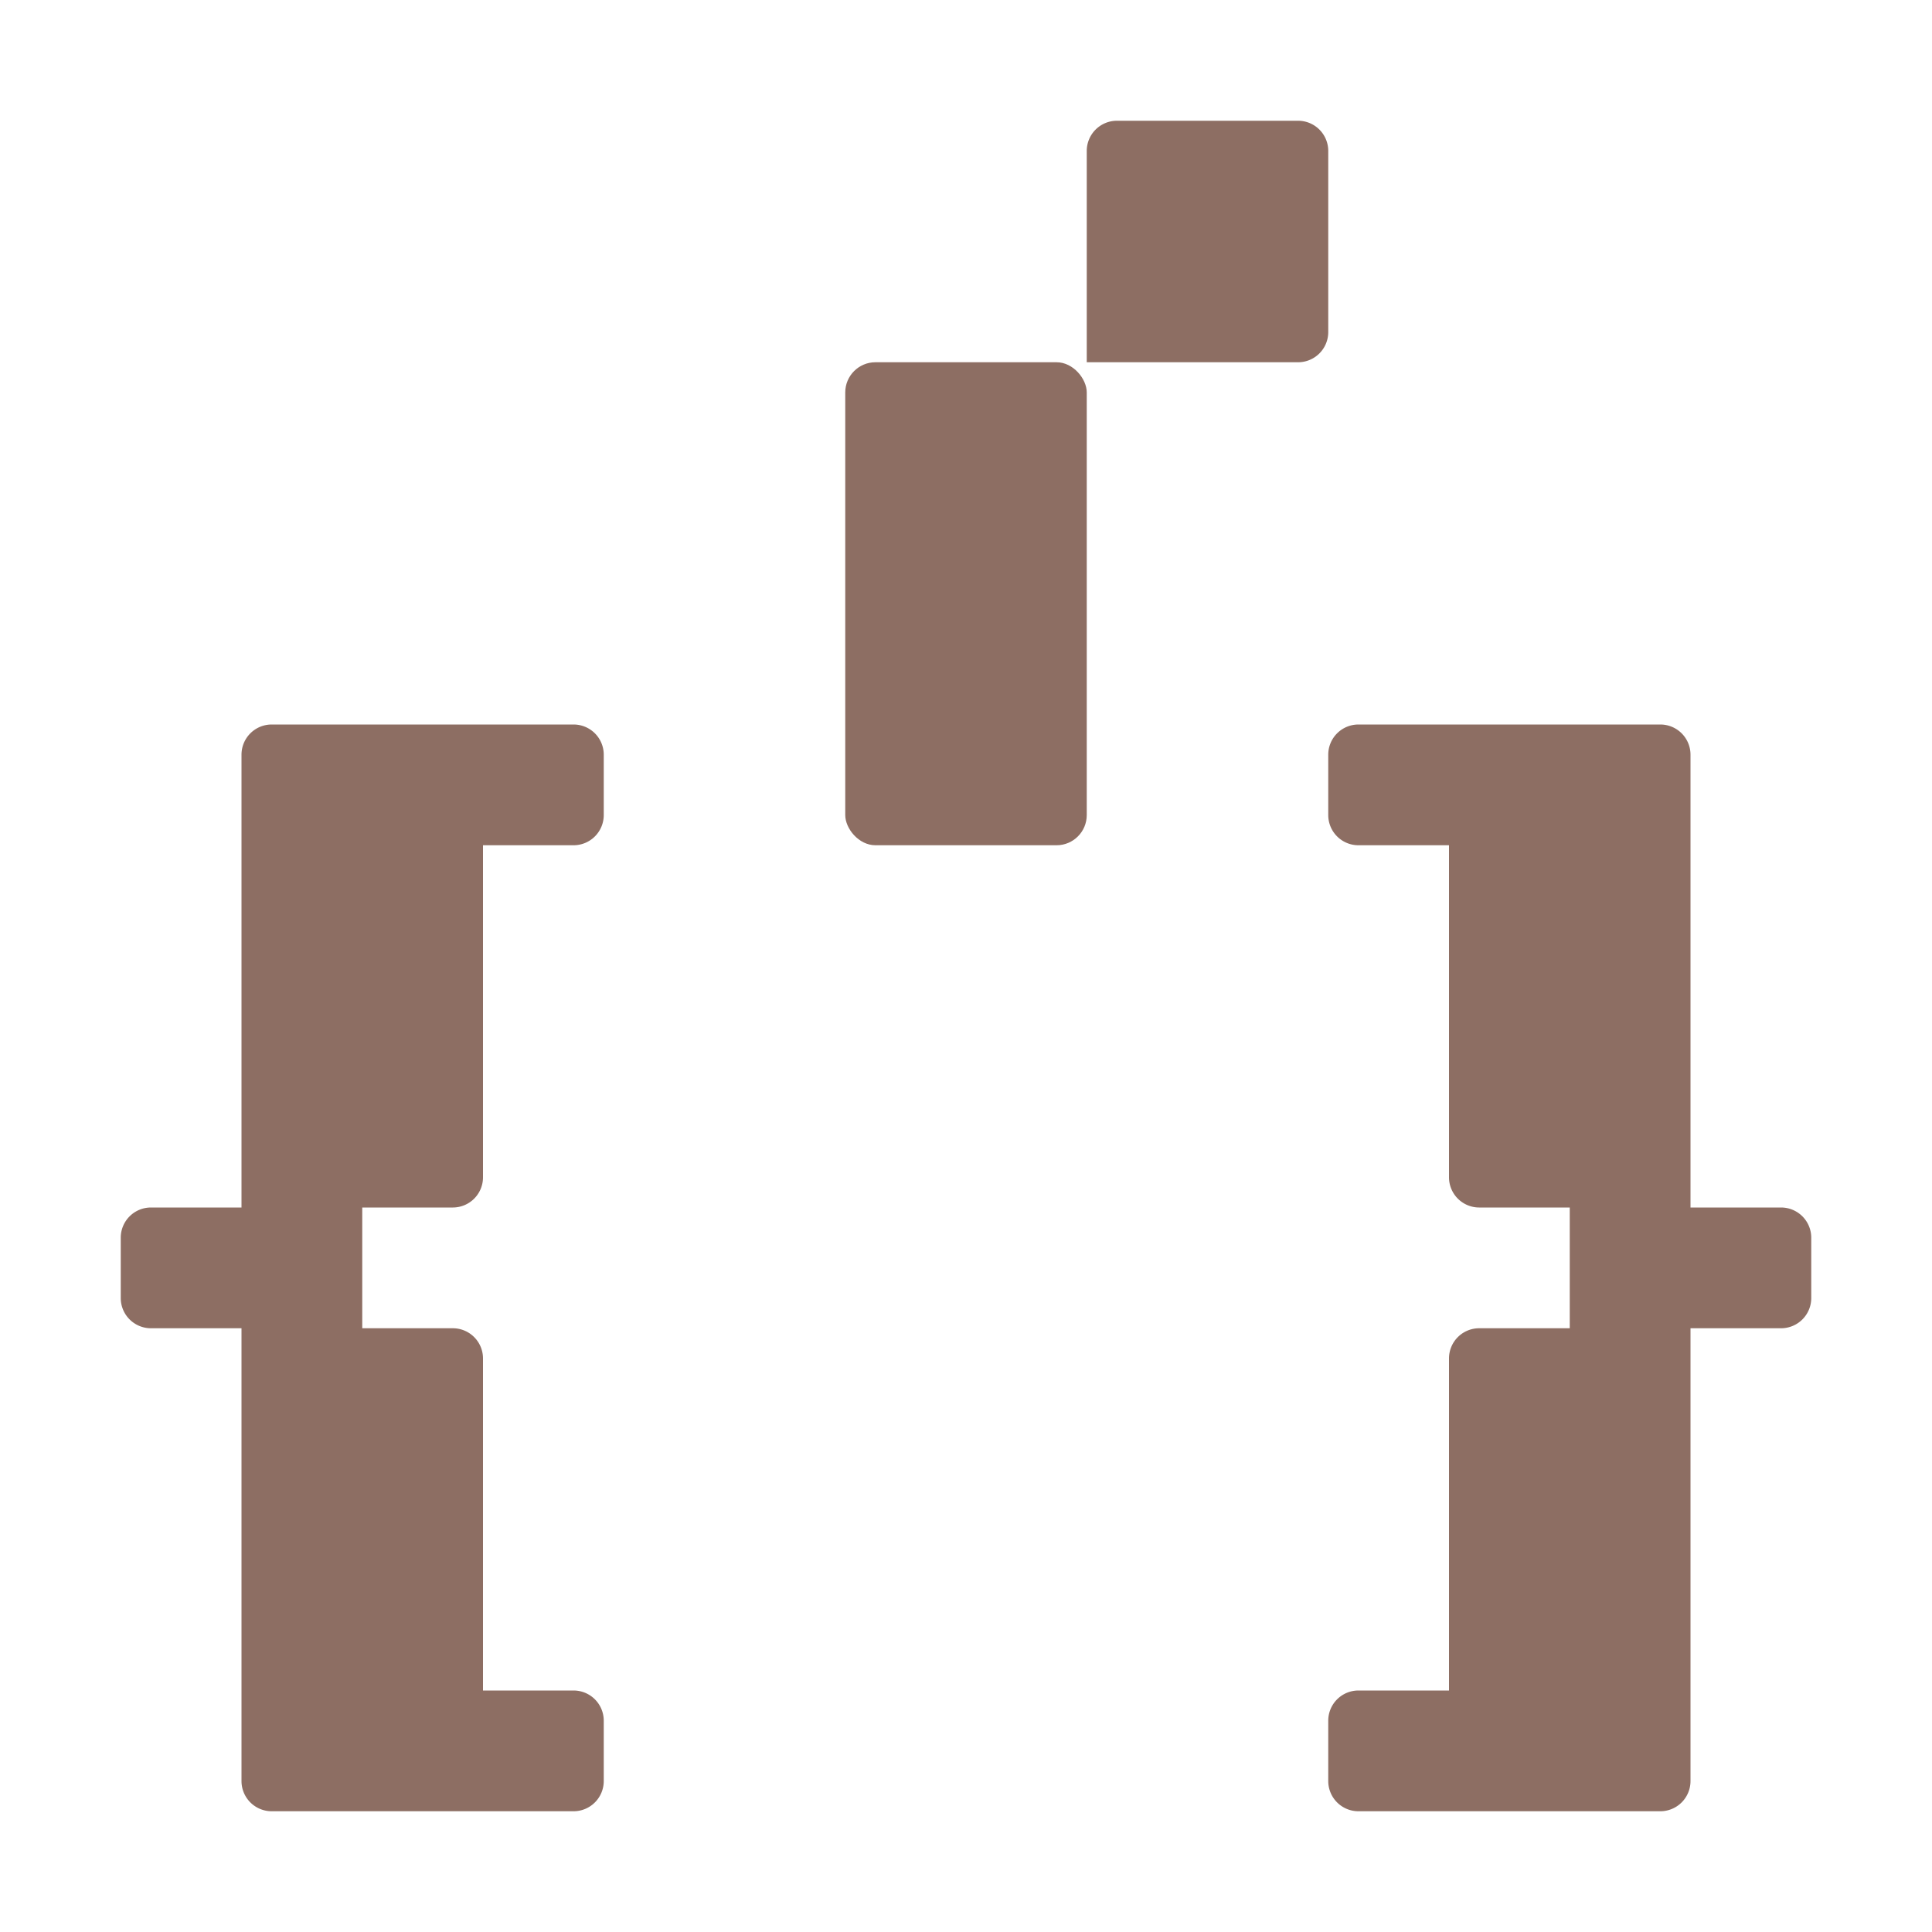 <svg xmlns="http://www.w3.org/2000/svg" viewBox="0 0 32 32"><rect x="14" y="6" width="4" height="8" rx="0.5" style="fill:#8d6e63"/><path d="M22,2.5a.5.5,0,0,0-.5-.5h-3a.5.5,0,0,0-.5.5V6h3.5a.5.5,0,0,0,.5-.5Z" style="fill:#8d6e63"/><path d="M9.5,12h-5a.5.5,0,0,0-.5.5V20H2.5a.5.5,0,0,0-.5.5v1a.5.5,0,0,0,.5.5H4v7.5a.5.5,0,0,0,.5.5h5a.5.5,0,0,0,.5-.5v-1a.5.5,0,0,0-.5-.5H8V22.5a.5.5,0,0,0-.5-.5H6V20H7.5a.5.5,0,0,0,.5-.5V14H9.5a.5.5,0,0,0,.5-.5v-1A.5.5,0,0,0,9.5,12Z" style="fill:#8d6e63"/><path d="M29.5,20H28V12.5a.5.5,0,0,0-.5-.5h-5a.5.5,0,0,0-.5.5v1a.5.5,0,0,0,.5.5H24v5.5a.5.5,0,0,0,.5.5H26v2H24.5a.5.5,0,0,0-.5.5V28H22.5a.5.5,0,0,0-.5.5v1a.5.5,0,0,0,.5.5h5a.5.5,0,0,0,.5-.5V22h1.5a.5.5,0,0,0,.5-.5v-1A.5.5,0,0,0,29.5,20Z" style="fill:#8d6e63"/></svg>